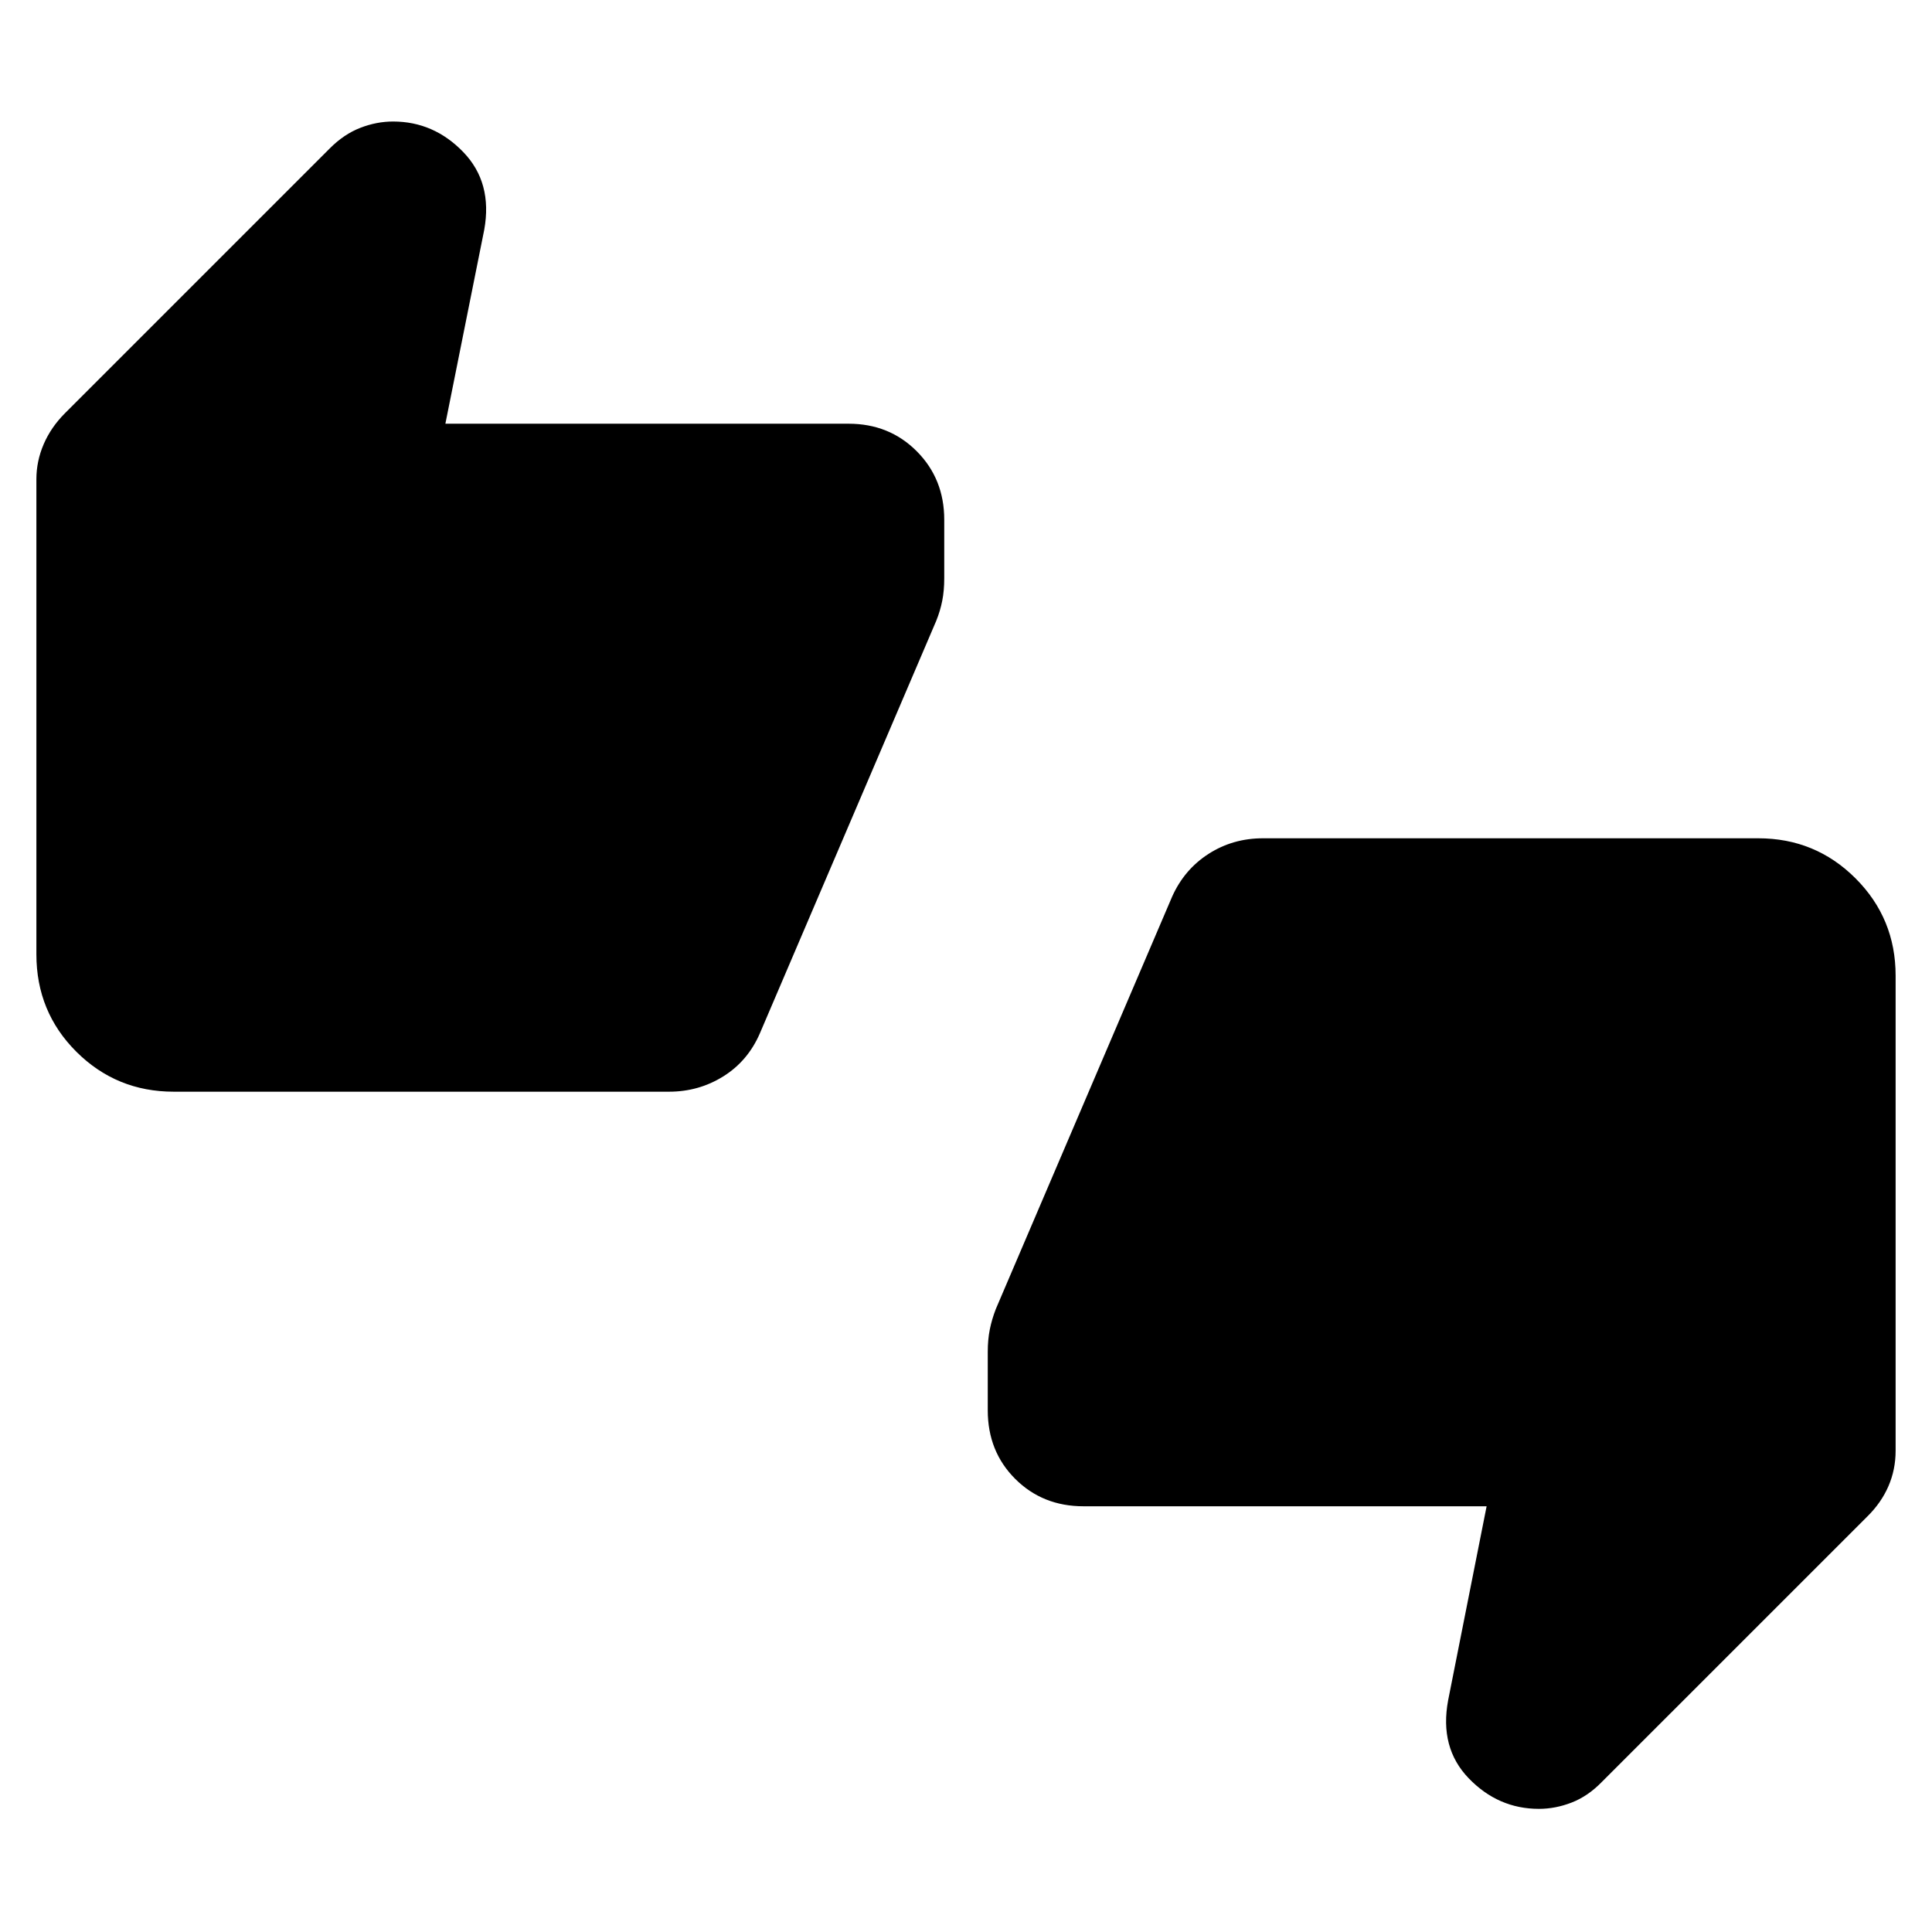 <svg xmlns="http://www.w3.org/2000/svg" height="24" viewBox="0 -960 960 960" width="24"><path d="M86.35-417.54q-28.44 0-48.36-19.81-19.91-19.82-19.91-48.46v-236.06q0-9 3.63-17.43 3.64-8.43 10.53-15.33L164.01-886.4q6.95-6.95 15.03-10.08 8.08-3.14 16.28-3.14 20.23 0 34.88 15.18 14.65 15.17 10.41 38.63l-19.3 96.35h200.32q20.28 0 33.92 13.71t13.64 33.98v29.17q0 6.1-1 11.15-1 5.05-3 9.99l-87.61 204.92q-5.96 13.75-18.15 21.37-12.2 7.63-27.03 7.63H86.35Zm452.02 206q-20.28 0-33.92-13.61-13.64-13.62-13.64-34.08v-28.99q0-6.09 1-11.11t3-10.21l87.61-204.92q6.04-13.5 18.1-21.25 12.05-7.75 27.06-7.75h246.07q28.44 0 48.36 19.92 19.91 19.91 19.91 48.35v236.08q0 9.33-3.57 17.59-3.58 8.26-10.54 15.1L796-74.62q-6.96 7.16-15.04 10.29-8.08 3.14-16.28 3.14-20.23 0-34.88-15.18-14.65-15.17-10.22-38.82l19.11-96.35H538.37Z"/></svg>